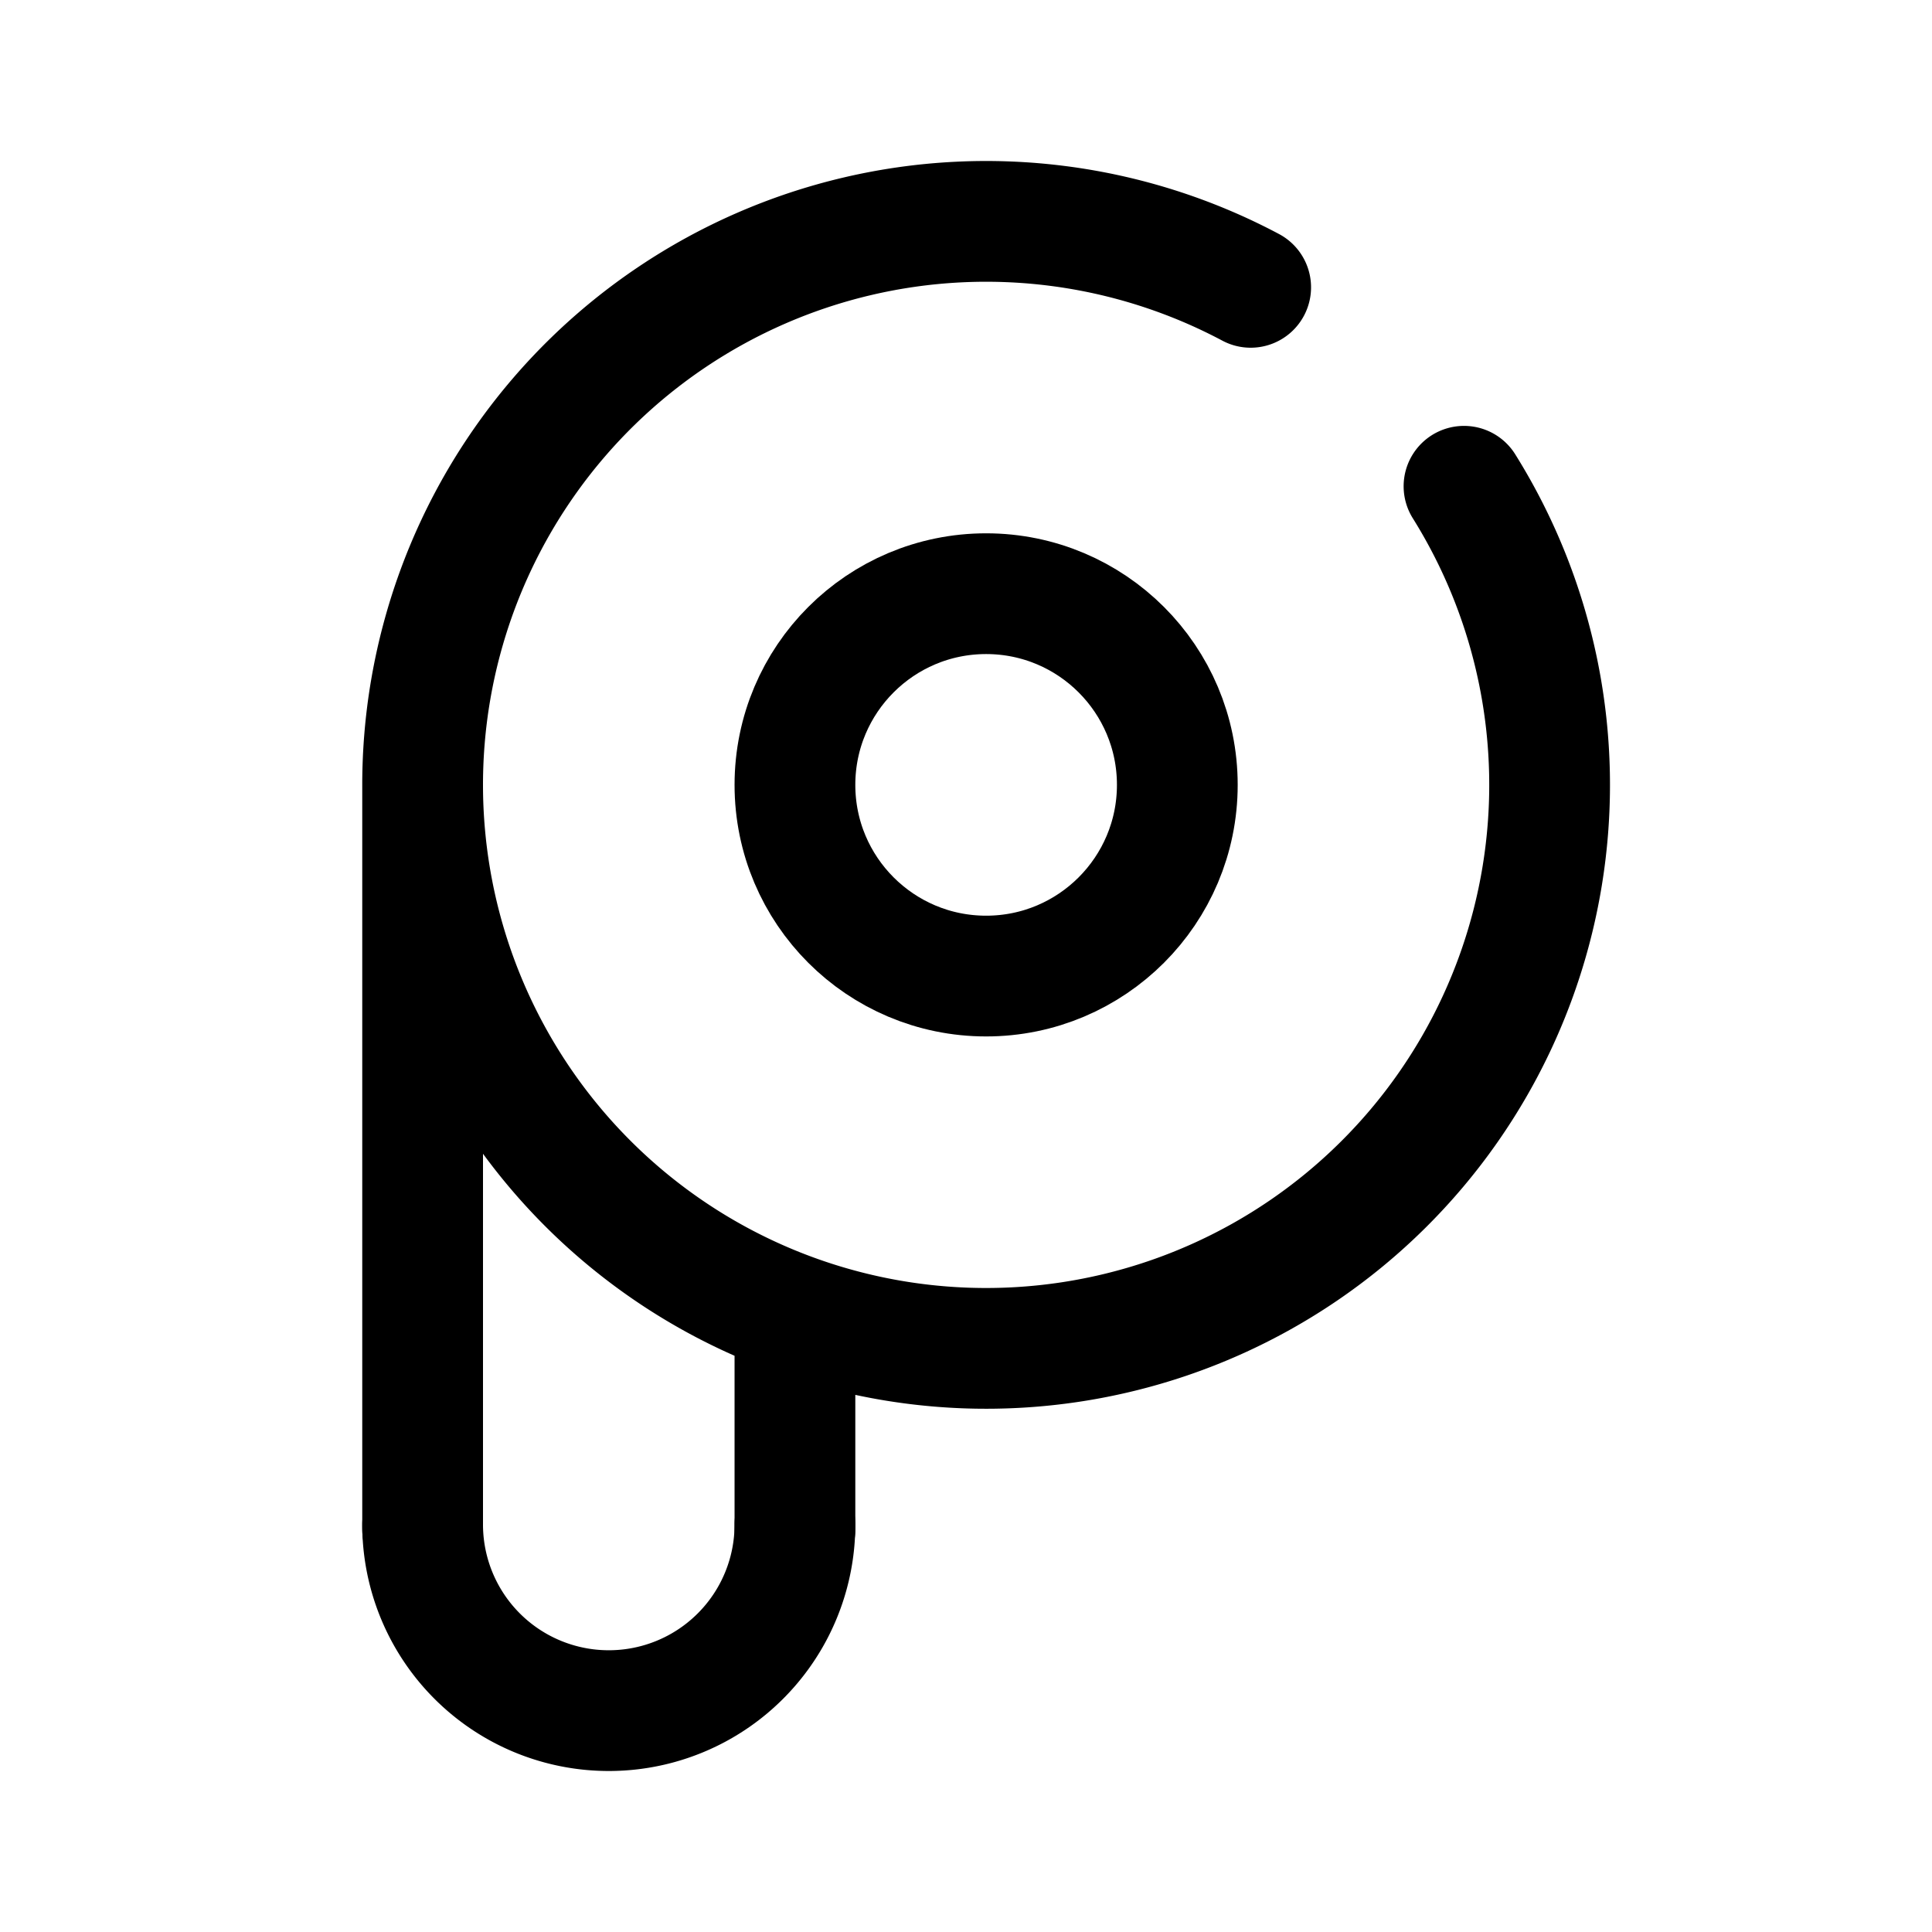 <svg width="192" height="192" viewBox="0 0 192 192" fill="none" xmlns="http://www.w3.org/2000/svg"><path d="M42 78v74m37-20v20m66.491-103.675a56.002 56.002 0 0 1-49.201 85.649 56.004 56.004 0 0 1-54.008-50.363 56 56 0 0 1 82.008-55.056" stroke="#000" stroke-width="12" stroke-linecap="round" stroke-linejoin="round"/><circle cx="98" cy="78" r="19" stroke="#000" stroke-width="12" stroke-linecap="round" stroke-linejoin="round"/><path d="M79 151.5A18.497 18.497 0 0 1 60.5 170 18.498 18.498 0 0 1 42 151.5" stroke="#000" stroke-width="12" stroke-linecap="round" stroke-linejoin="round"/></svg>